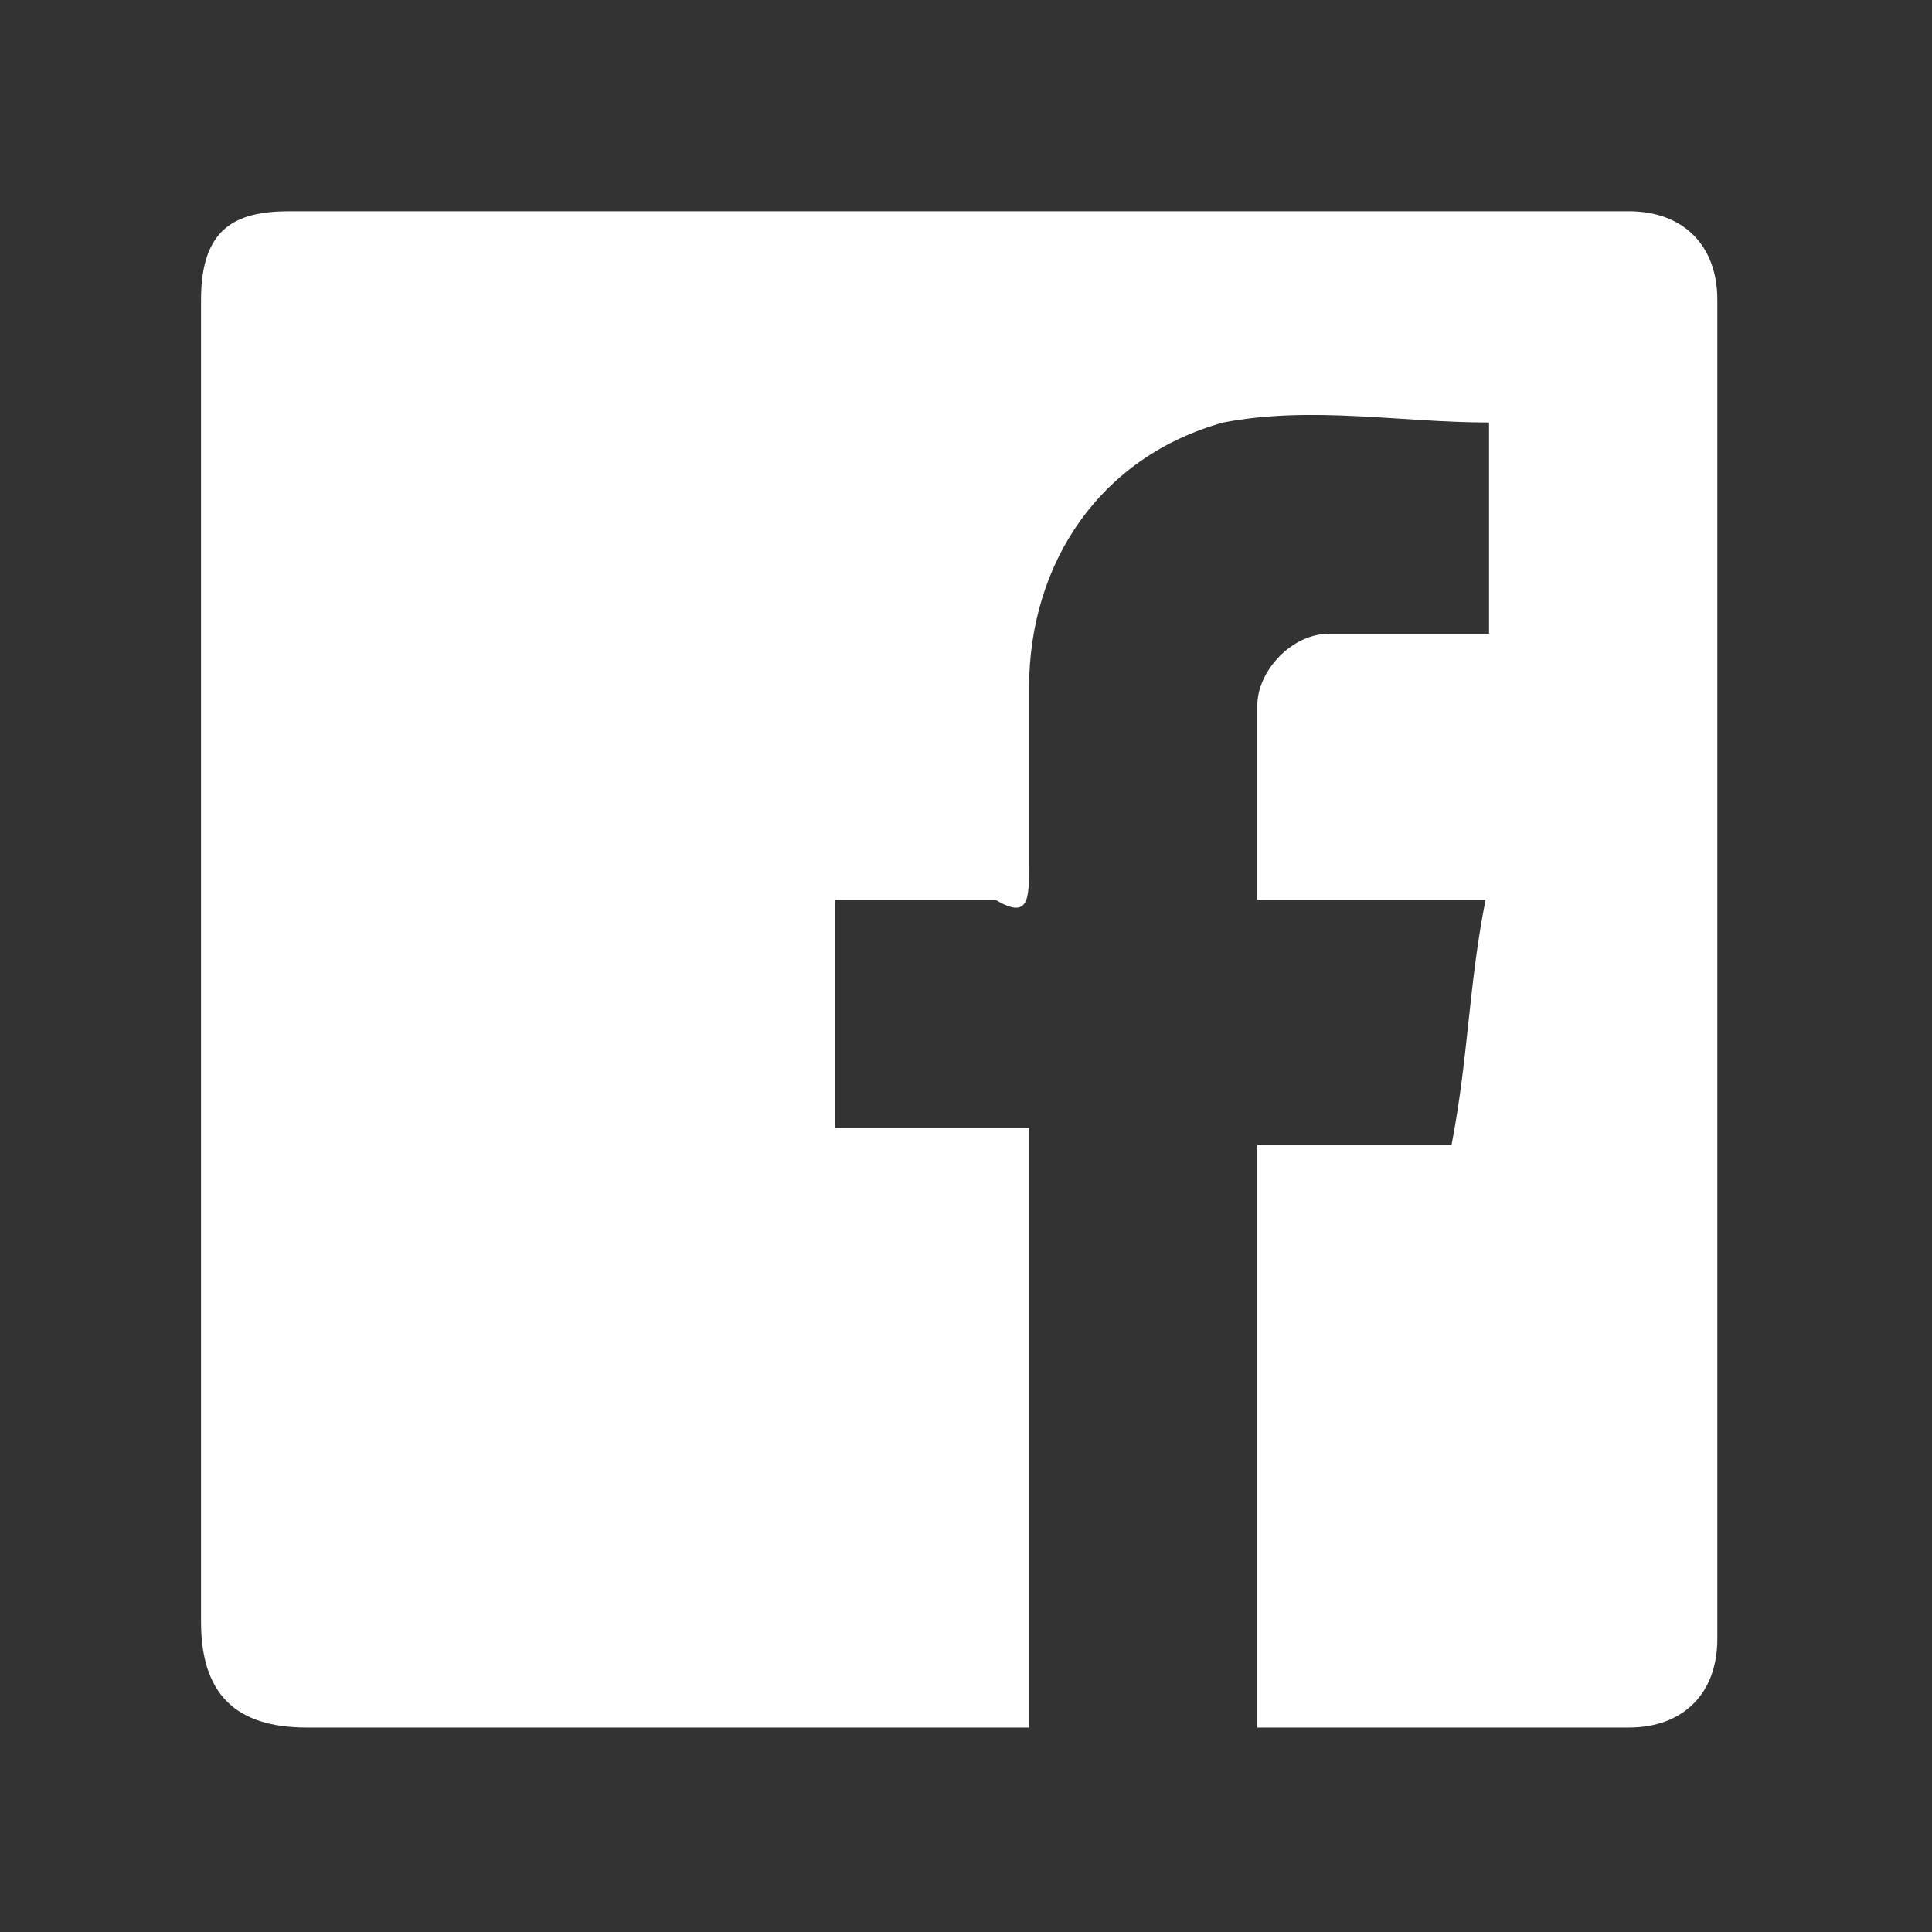 <?xml version="1.0" encoding="utf-8"?>
<!-- Generator: Adobe Illustrator 23.0.5, SVG Export Plug-In . SVG Version: 6.00 Build 0)  -->
<svg version="1.1" id="Capa_1" xmlns="http://www.w3.org/2000/svg" xmlns:xlink="http://www.w3.org/1999/xlink" x="0px" y="0px"
	 viewBox="0 0 56.7 56.7" style="enable-background:new 0 0 56.7 56.7;" xml:space="preserve">
<rect x="0" y="0" width="56.7" height="56.7" fill="#333333" stroke="none"/>
<style type="text/css">
	.st0{fill:#FFFFFF;}
</style>
<g>
	<path class="st0" d="M36.9,50.7c0-5.7,0-11.4,0-17.1c2.1,0,3.6,0,5.7,0c0.5-2.6,0.5-4.7,1-7.2c-2.1,0-4.1,0-6.7,0
		c0-2.1,0-3.6,0-5.7c0-1,1-2.1,2.1-2.1c1.6,0,3.1,0,4.7,0c0-2.1,0-4.1,0-6.2c-2.6,0-5.2-0.5-7.8,0c-3.6,1-5.7,4.1-5.7,7.8
		c0,1.6,0,3.6,0,5.2c0,1,0,1.6-1,1c-1.6,0-3.1,0-4.7,0c0,2.1,0,4.1,0,6.7c2.1,0,3.6,0,5.7,0c0,5.7,0,11.4,0,17.6c-0.5,0-1,0-2.1,0
		c-6.2,0-12.4,0-19.1,0c-2.1,0-3.1-1-3.1-3.1c0-12.9,0-25.8,0-38.8c0-2.1,1-2.6,2.6-2.6c12.9,0,25.8,0,39.3,0c1.6,0,2.6,1,2.6,2.6
		c0,12.9,0,26.4,0,39.3c0,1.6-1,2.6-2.6,2.6C44.7,50.7,40.5,50.7,36.9,50.7z"/>
</g>
</svg>
